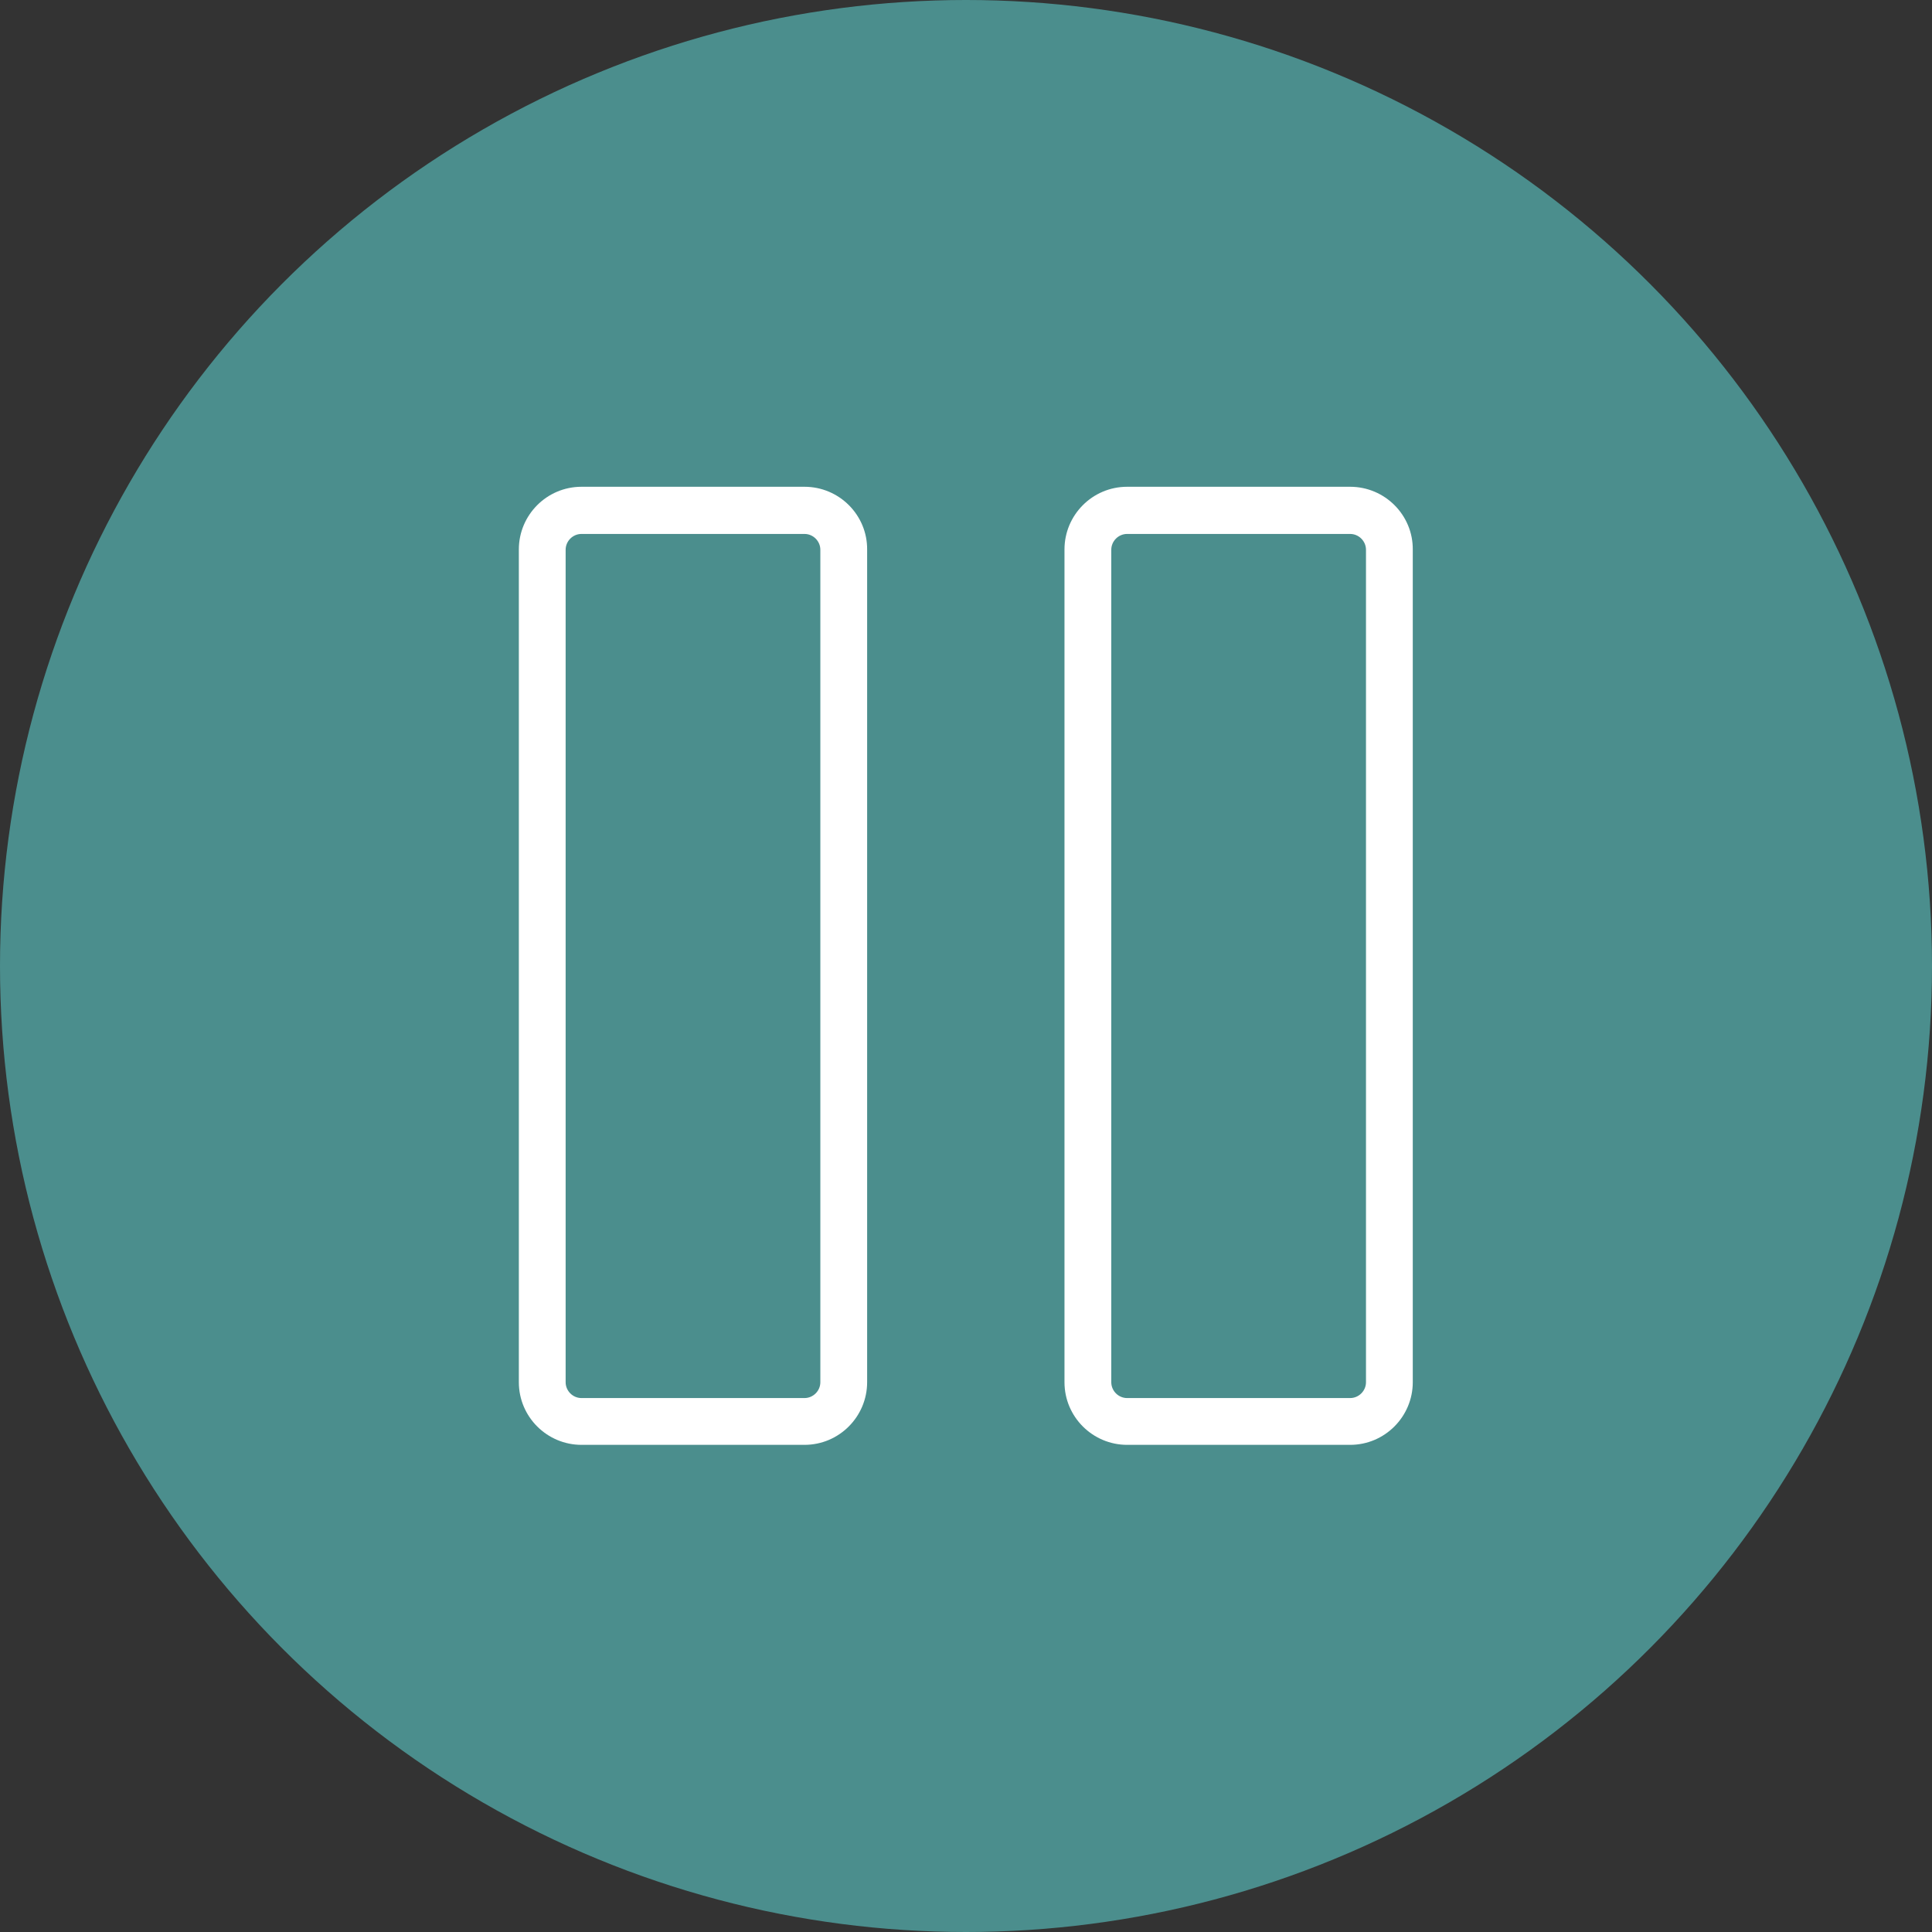 <?xml version="1.0" ?><!DOCTYPE svg  PUBLIC '-//W3C//DTD SVG 1.1//EN'  'http://www.w3.org/Graphics/SVG/1.1/DTD/svg11.dtd'><svg enable-background="new 0 0 512 512" id="Layer_1" version="1.1" viewBox="0 0 512 512" xml:space="preserve" xmlns="http://www.w3.org/2000/svg" xmlns:xlink="http://www.w3.org/1999/xlink"><rect x="0" y="0" width="512" height="512" fill="#333333" stroke="none"/><linearGradient gradientUnits="userSpaceOnUse" id="SVGID_1_" x1="256" x2="256" y1="512" y2="-9.094947e-013"><stop offset="0" style="stop-color:#4b8e8d"/><stop offset="1" style="stop-color:#4b8e8d"/></linearGradient><circle cx="256" cy="256" fill="url(#SVGID_1_)" r="256"/><g><path d="M213.2,129h-59.1c-9.2,0-16.6,7.5-16.6,16.6v220.7c0,9.2,7.5,16.6,16.6,16.6h59.1c9.2,0,16.6-7.5,16.6-16.6   V145.7C229.9,136.5,222.4,129,213.2,129z M217.4,366.3c0,2.3-1.9,4.2-4.2,4.2h-59.1c-2.3,0-4.2-1.9-4.2-4.2V145.7   c0-2.3,1.9-4.2,4.2-4.2h59.1c2.3,0,4.2,1.9,4.2,4.2V366.3z" fill="#FFFFFF"/><path d="M357.8,129h-59.1c-9.2,0-16.6,7.5-16.6,16.6v220.7c0,9.2,7.5,16.6,16.6,16.6h59.1c9.2,0,16.6-7.5,16.6-16.6   V145.7C374.5,136.5,367,129,357.8,129z M362,366.3c0,2.3-1.9,4.2-4.2,4.2h-59.1c-2.3,0-4.2-1.9-4.2-4.2V145.7   c0-2.3,1.9-4.2,4.2-4.2h59.1c2.3,0,4.2,1.9,4.2,4.2V366.3z" fill="#FFFFFF"/></g></svg>